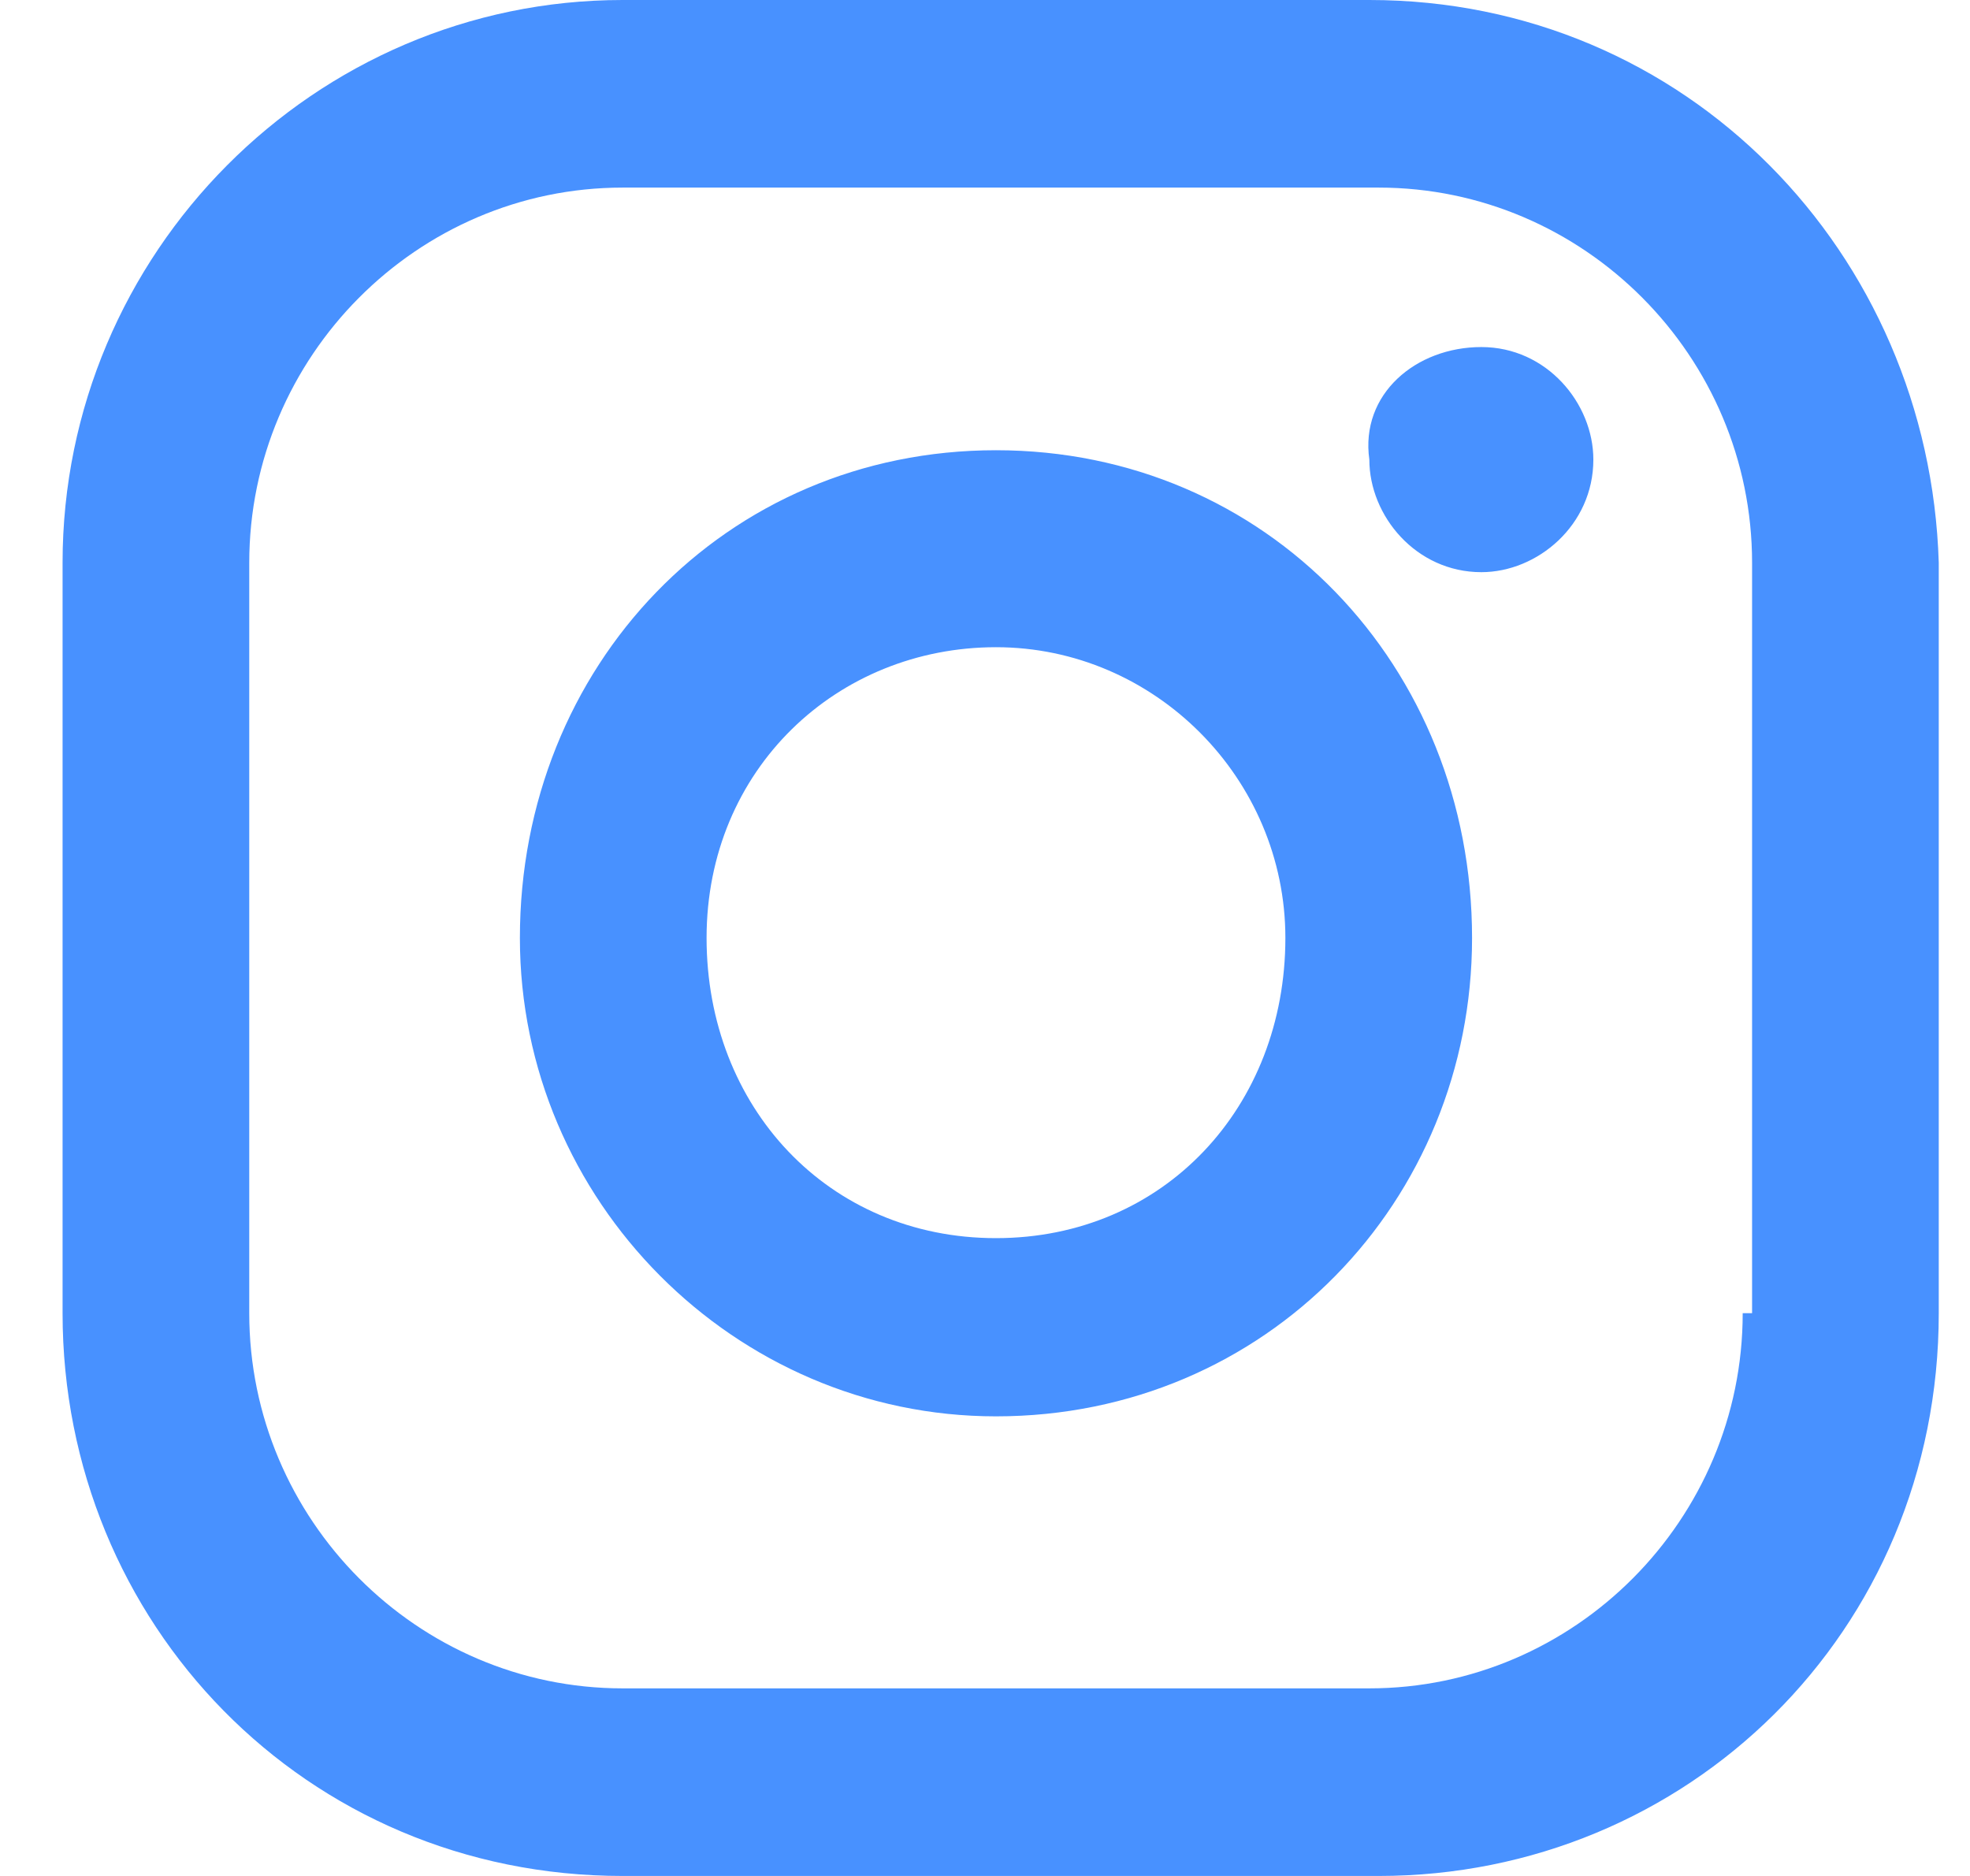 <svg width="21" height="20" viewBox="0 0 21 20" fill="none" xmlns="http://www.w3.org/2000/svg">
<g clip-path="url(#clip0)">
<path d="M14.597 0H6.637C3.353 0 0.667 2.7 0.667 6V14C0.667 17.3 3.254 20 6.637 20H14.697C17.98 20 20.667 17.4 20.667 14V6C20.567 2.7 17.98 0 14.597 0ZM18.577 14C18.577 16.2 16.786 18 14.597 18H6.637C4.448 18 2.657 16.2 2.657 14V6C2.657 3.8 4.448 2 6.637 2H14.697C16.886 2 18.677 3.8 18.677 6V14H18.577ZM10.617 4.8C7.731 4.8 5.542 7.1 5.542 10C5.542 12.8 7.831 15.1 10.617 15.1C13.503 15.1 15.692 12.8 15.692 10C15.692 7.1 13.503 4.8 10.617 4.8ZM10.617 13.2C8.826 13.2 7.532 11.8 7.532 10C7.532 8.2 8.925 6.9 10.617 6.9C12.309 6.9 13.702 8.3 13.702 10C13.702 11.8 12.408 13.2 10.617 13.2ZM15.791 3.7C16.488 3.7 16.985 4.3 16.985 4.9C16.985 5.6 16.388 6.1 15.791 6.1C15.095 6.1 14.597 5.5 14.597 4.9C14.498 4.2 15.095 3.7 15.791 3.7Z" fill="#4891FF"/>
</g>
<defs>
<clipPath id="clip0">
<rect x="0.667" width="20" height="20" fill="white"/>
</clipPath>
</defs>
</svg>
